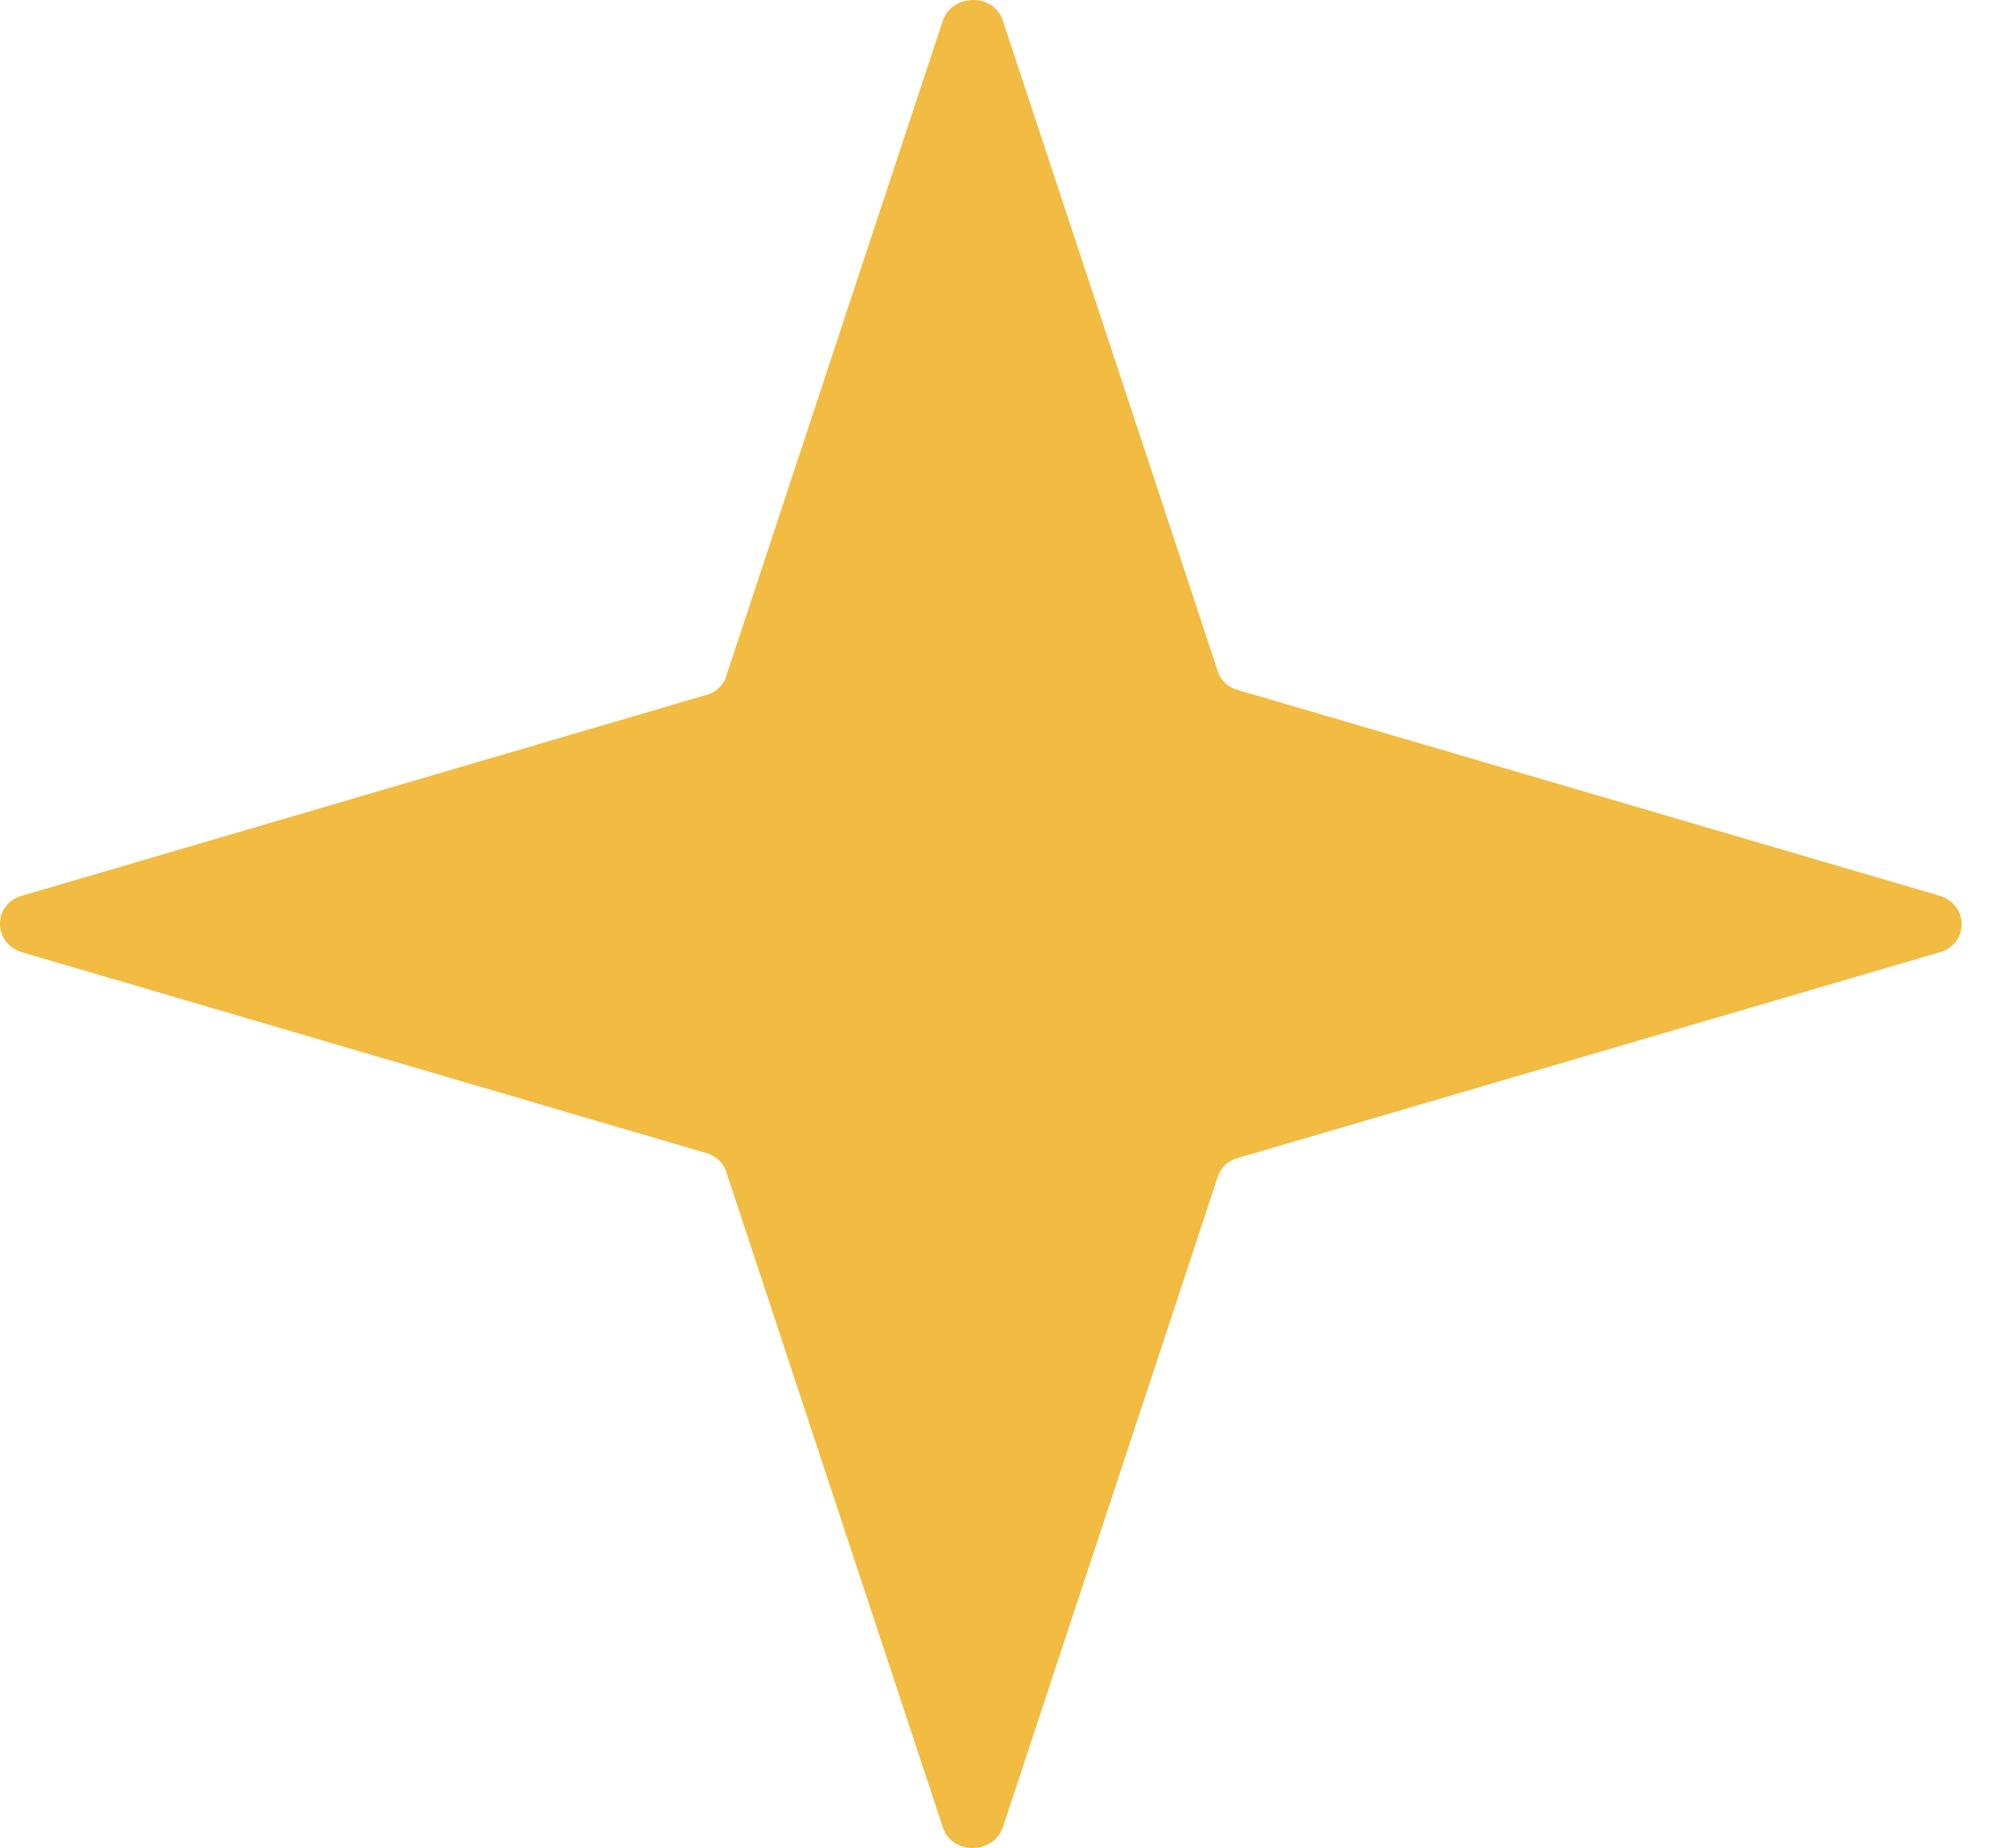 <svg width="100%" height="100%" viewBox="0 0 25 23" fill="none" xmlns="http://www.w3.org/2000/svg">
<path d="M15.405 14.412L24.139 11.851C24.501 11.748 24.501 11.262 24.139 11.149L15.405 8.588C15.284 8.557 15.185 8.464 15.153 8.351L12.479 0.256C12.369 -0.085 11.854 -0.085 11.733 0.256L9.038 8.413C9.005 8.526 8.906 8.619 8.786 8.65L0.271 11.149C-0.091 11.252 -0.091 11.738 0.271 11.851L8.786 14.35C8.906 14.381 9.005 14.474 9.038 14.587L11.733 22.744C11.843 23.085 12.358 23.085 12.479 22.744L15.153 14.649C15.185 14.536 15.284 14.443 15.405 14.412Z" fill="#F2BB41"/>
</svg>
